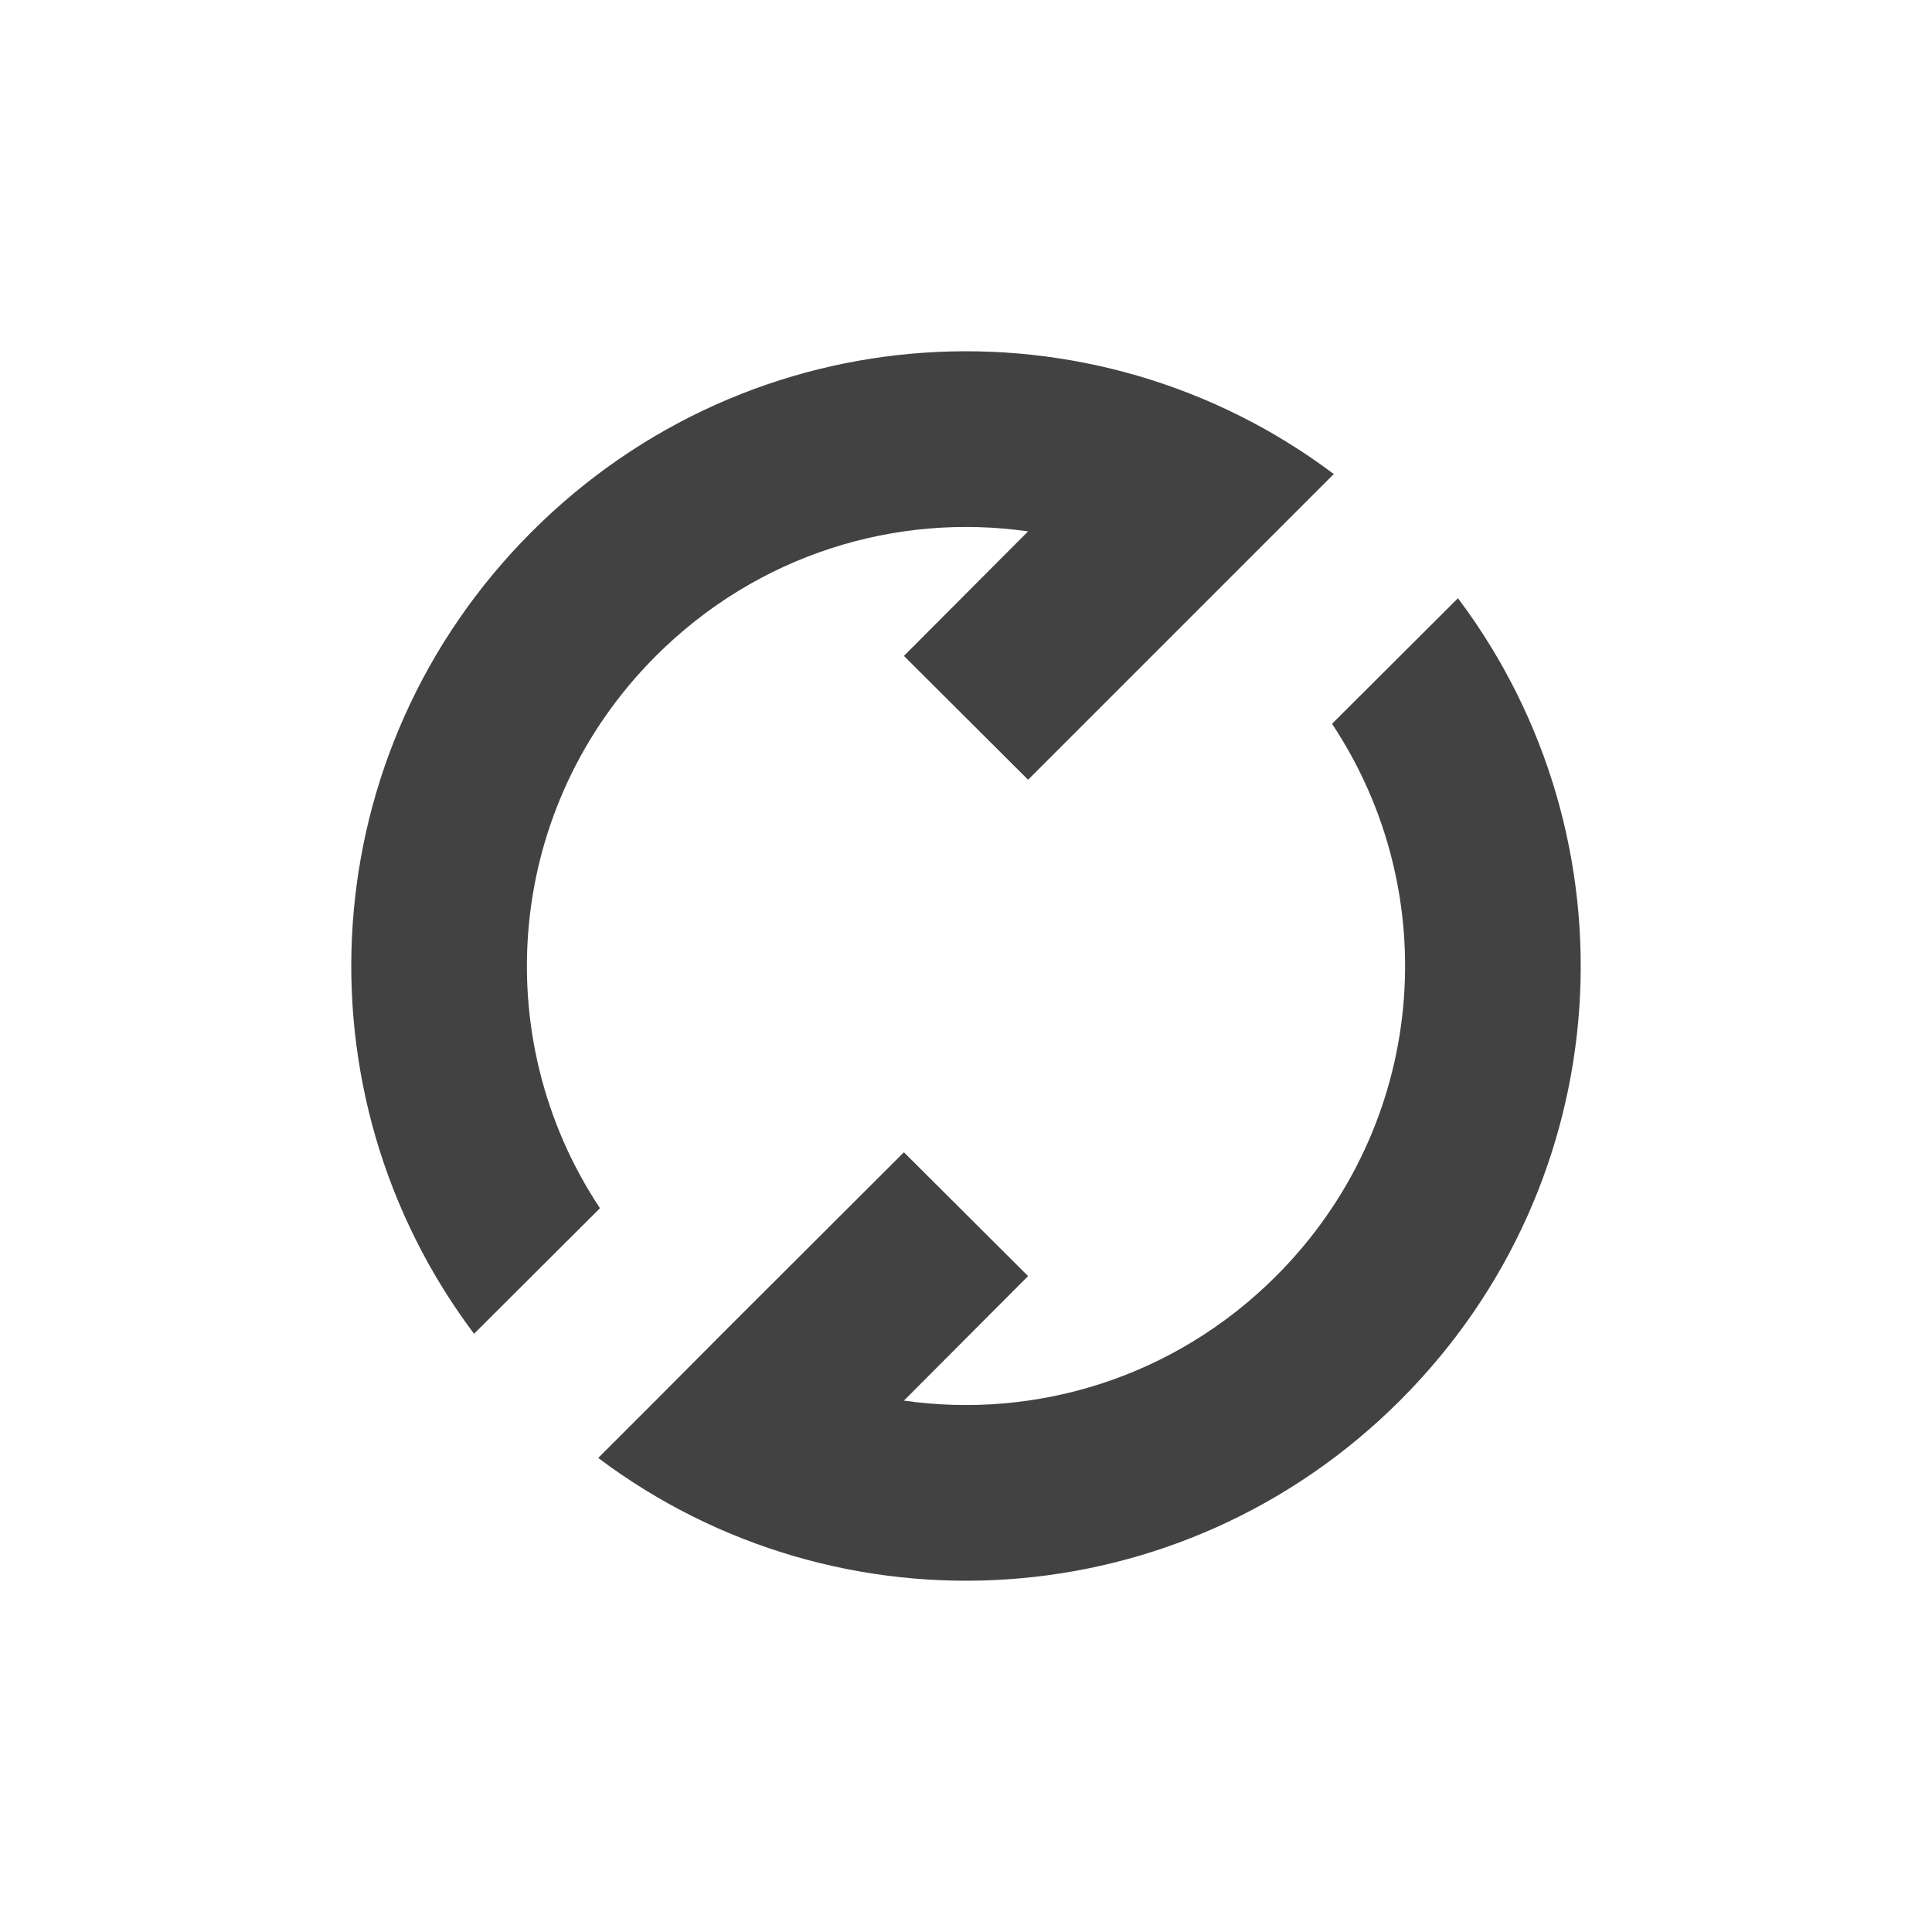 <?xml version="1.0" encoding="UTF-8"?>
<svg xmlns="http://www.w3.org/2000/svg" xmlns:xlink="http://www.w3.org/1999/xlink" width="22px" height="22px" viewBox="0 0 22 22" version="1.1">
<g id="surface1">
<defs>
  <style id="current-color-scheme" type="text/css">
   .ColorScheme-Text { color:#424242; } .ColorScheme-Highlight { color:#eeeeee; }
  </style>
 </defs>
<path style="fill:currentColor" class="ColorScheme-Text" d="M 6.055 6.055 C 3.555 8.555 3.336 12.445 5.398 15.188 L 6.832 13.758 C 5.539 11.812 5.754 9.184 7.469 7.469 C 8.629 6.309 10.207 5.836 11.707 6.051 L 10.293 7.469 L 11.707 8.879 L 15.188 5.398 C 12.445 3.336 8.555 3.555 6.055 6.055 Z M 6.812 16.602 C 9.555 18.664 13.445 18.445 15.945 15.945 C 18.445 13.445 18.664 9.555 16.602 6.812 L 15.168 8.242 C 16.461 10.188 16.246 12.816 14.531 14.531 C 13.371 15.691 11.793 16.164 10.293 15.949 L 11.707 14.531 L 10.293 13.121 L 8.242 15.168 L 7.469 15.945 Z M 6.812 16.602 "/>
</g>
</svg>
